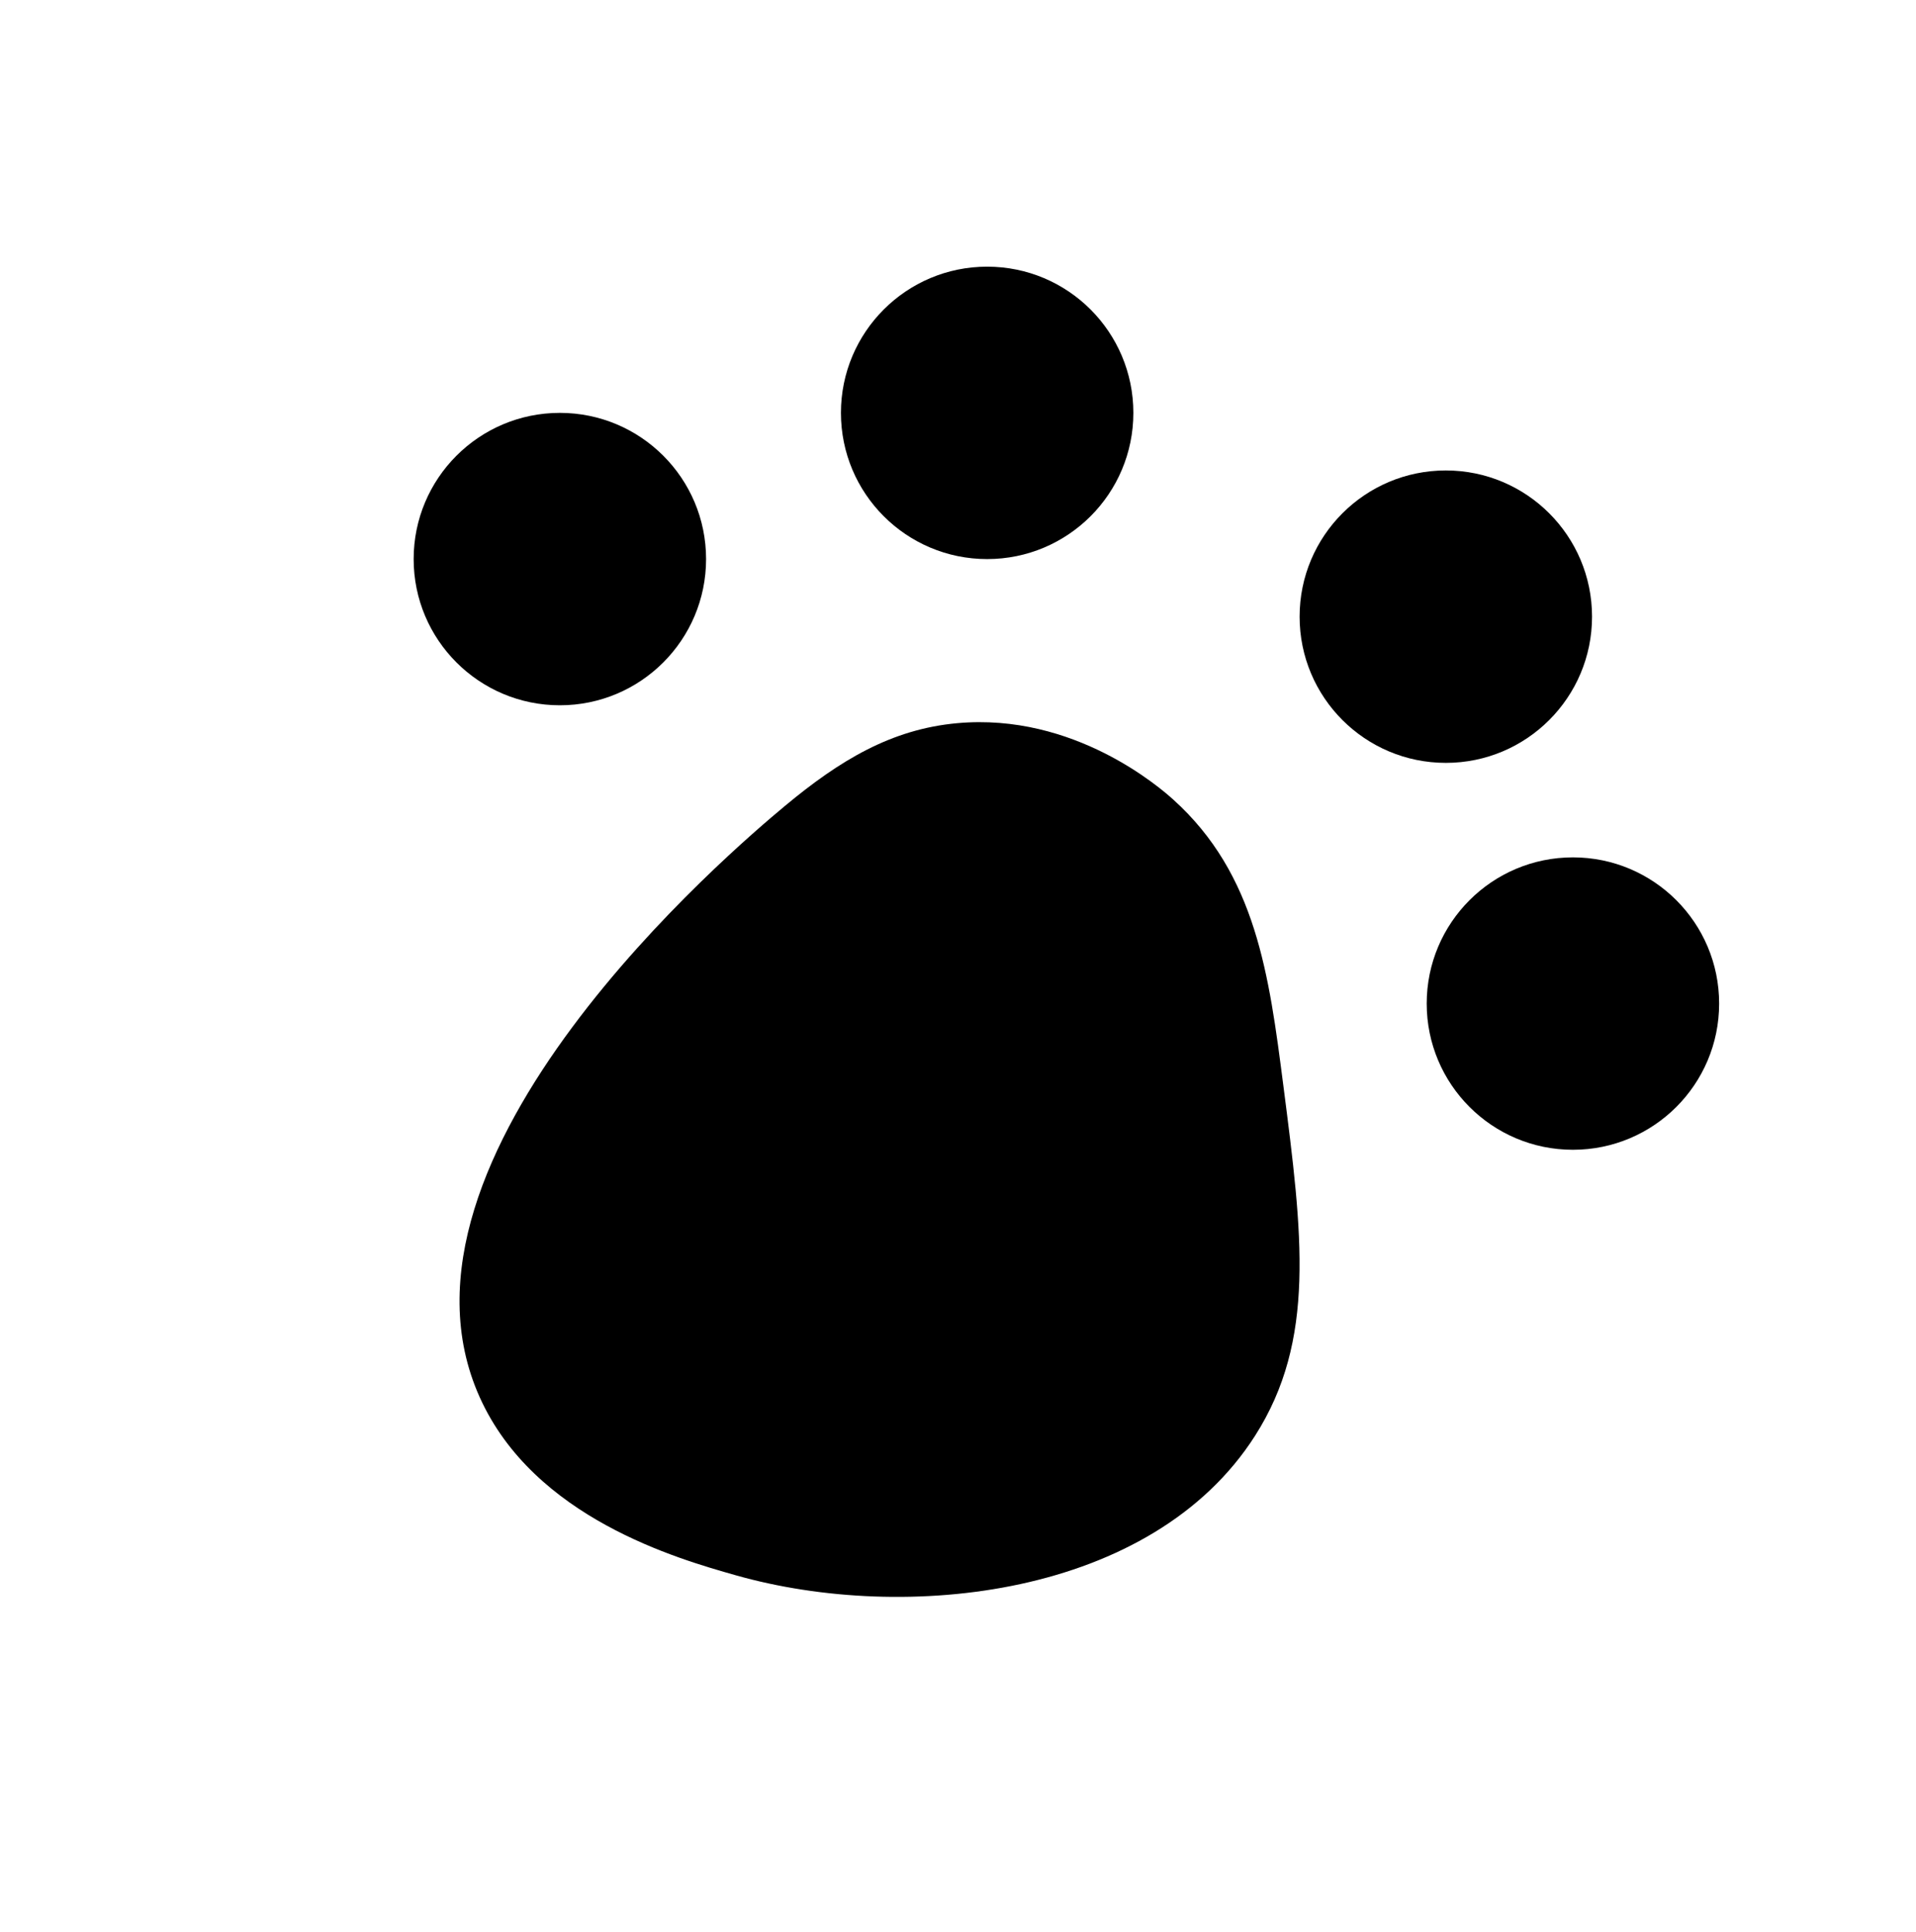 <?xml version="1.0" encoding="UTF-8"?><svg id="Layer_1" xmlns="http://www.w3.org/2000/svg" viewBox="0 0 377.92 381.16"><circle cx="310.25" cy="197.96" r="28.84"/><circle cx="285.18" cy="121.64" r="28.84"/><circle cx="194.71" cy="81.44" r="28.84"/><path d="m145.09,310.72c-11.44-3.25-39.76-11.29-50.47-35.11-21.4-47.59,49.99-108.13,60.16-116.6,10.84-9.03,21.03-15.18,34.03-16.36,23.07-2.1,40.12,12.82,42.61,15.07,16.35,14.76,18.89,34.51,21.72,56.47,3.78,29.35,6.46,50.14-5.58,69.01-20.29,31.81-68.93,37.04-102.47,27.52Zm-61.52,44.86"/><circle cx="110.43" cy="110.28" r="28.84"/></svg>